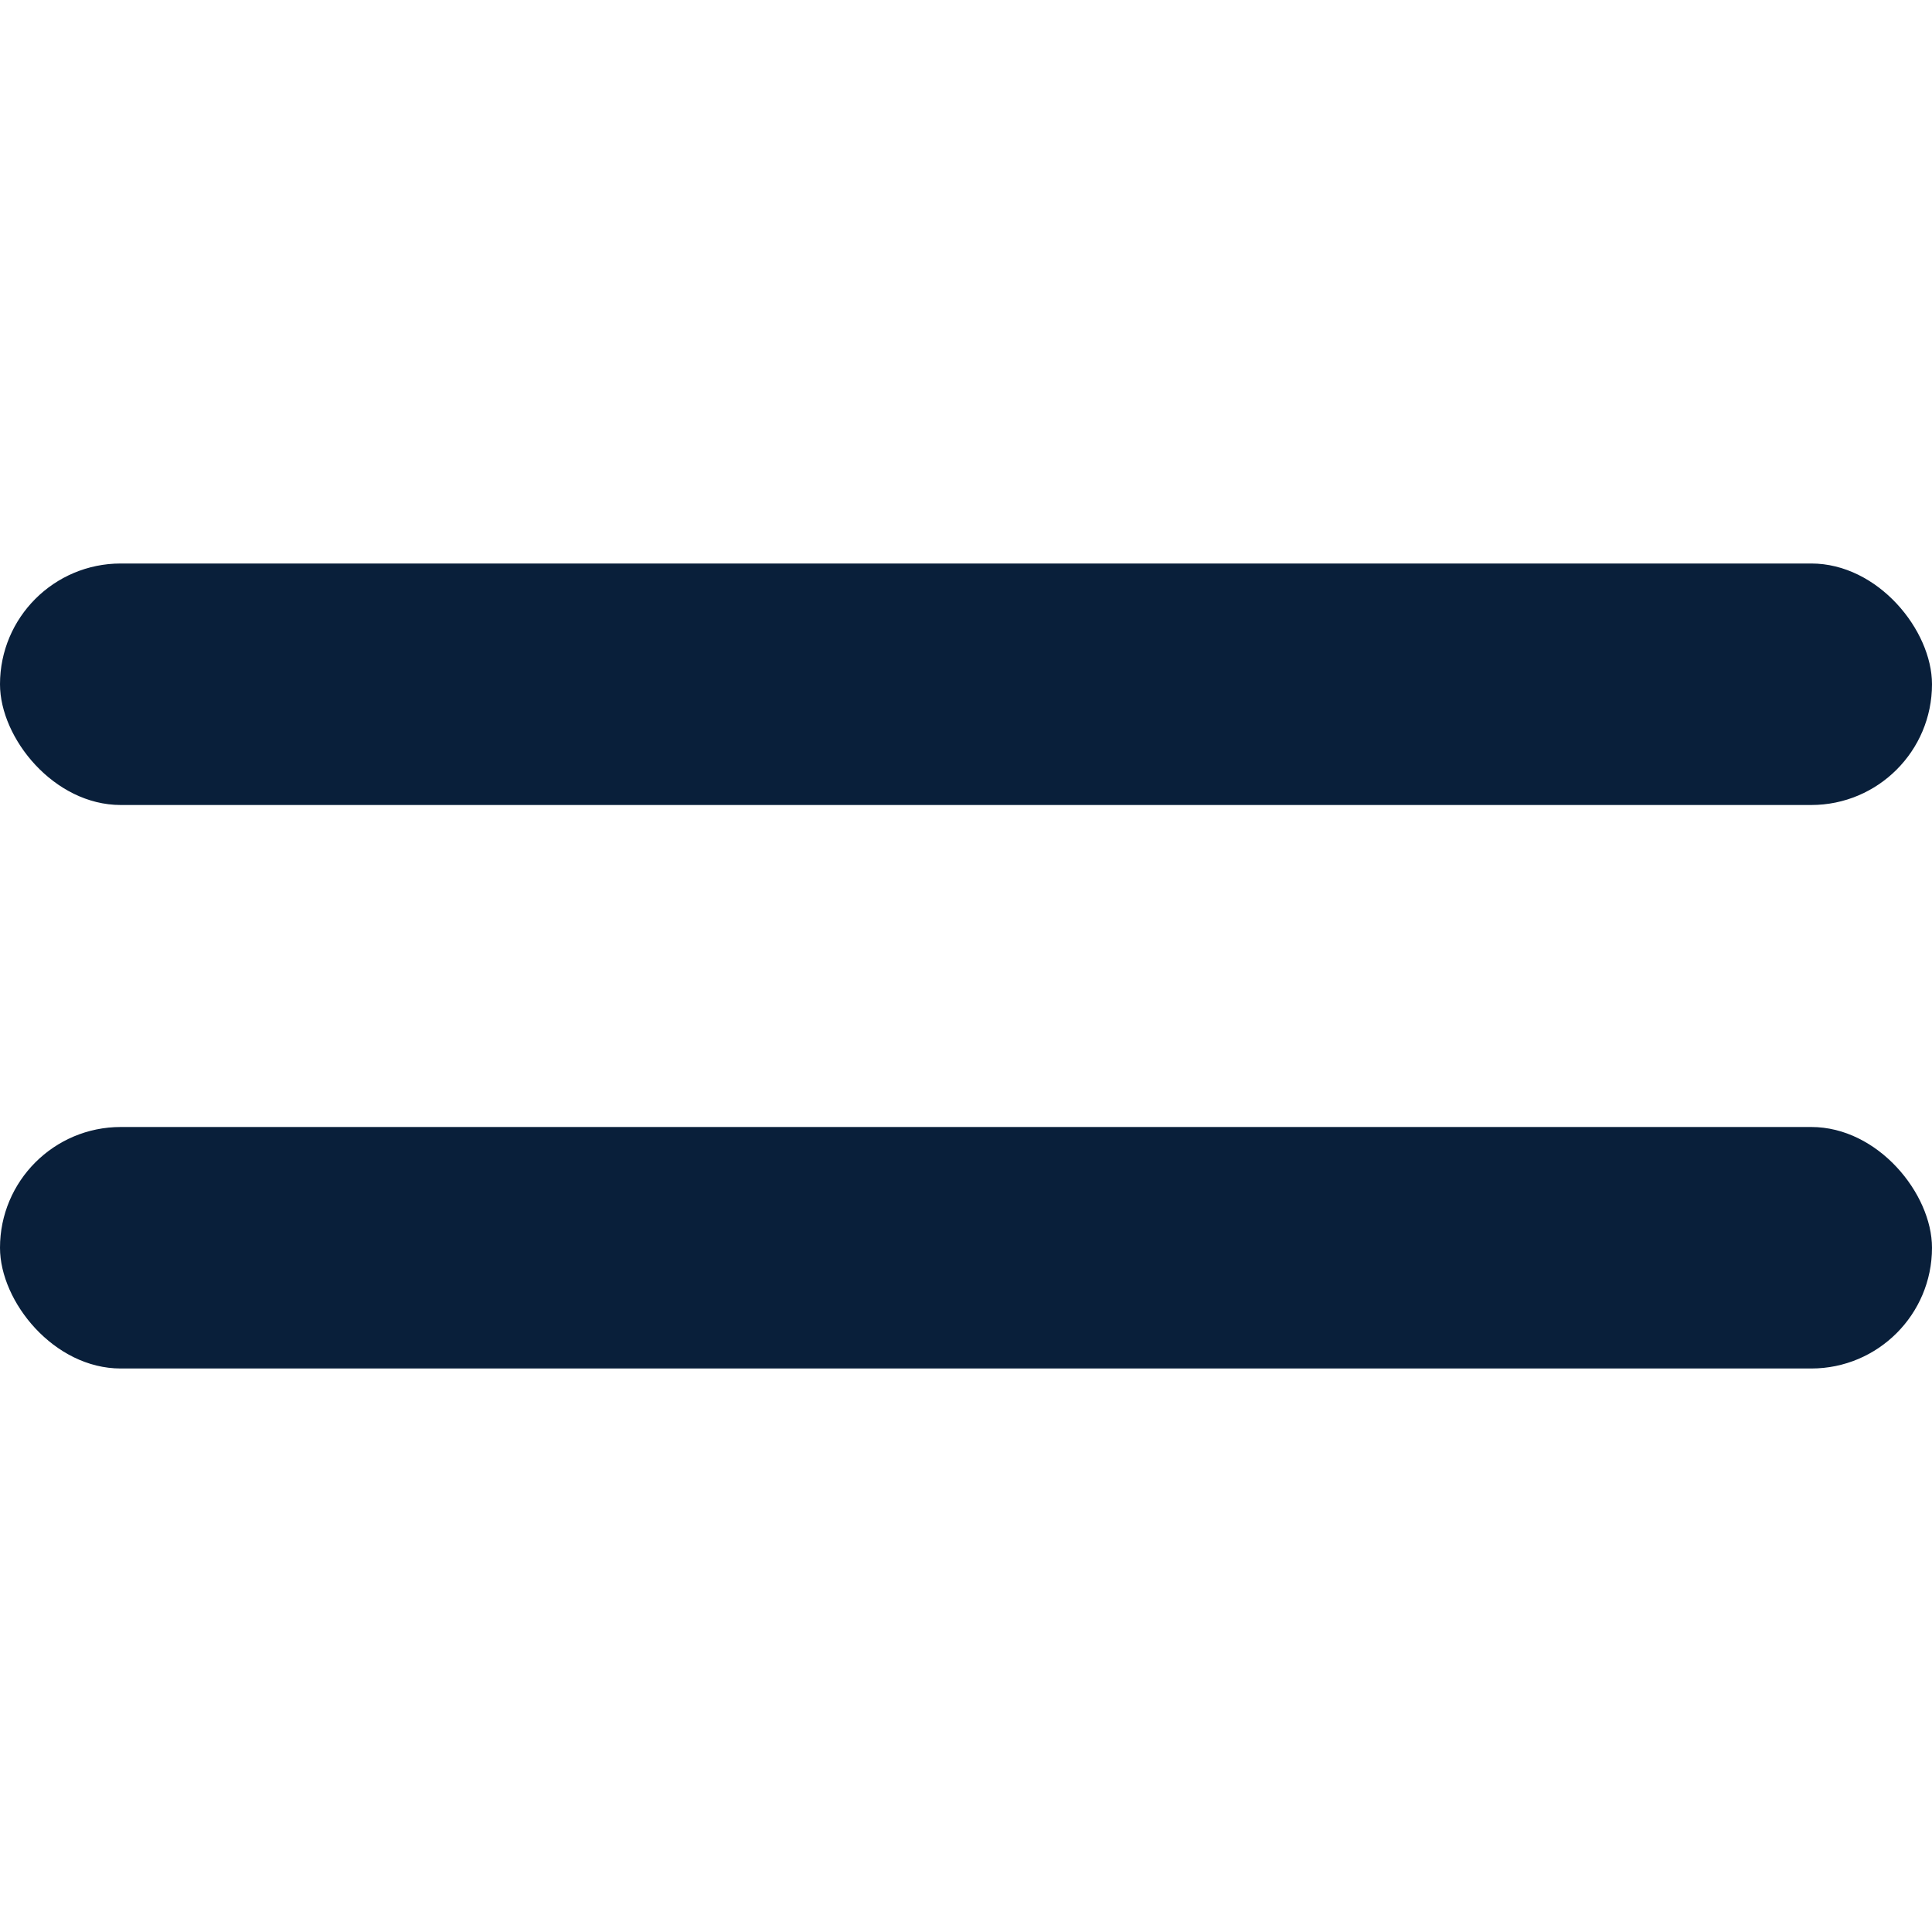 <svg width="24" height="24" viewBox="0 0 24 24" fill="none" xmlns="http://www.w3.org/2000/svg">
<rect y="14" width="24" height="3" rx="1.5" fill="#091F3A"/>
<rect y="7" width="24" height="3" rx="1.5" fill="#091F3A"/>
</svg>
